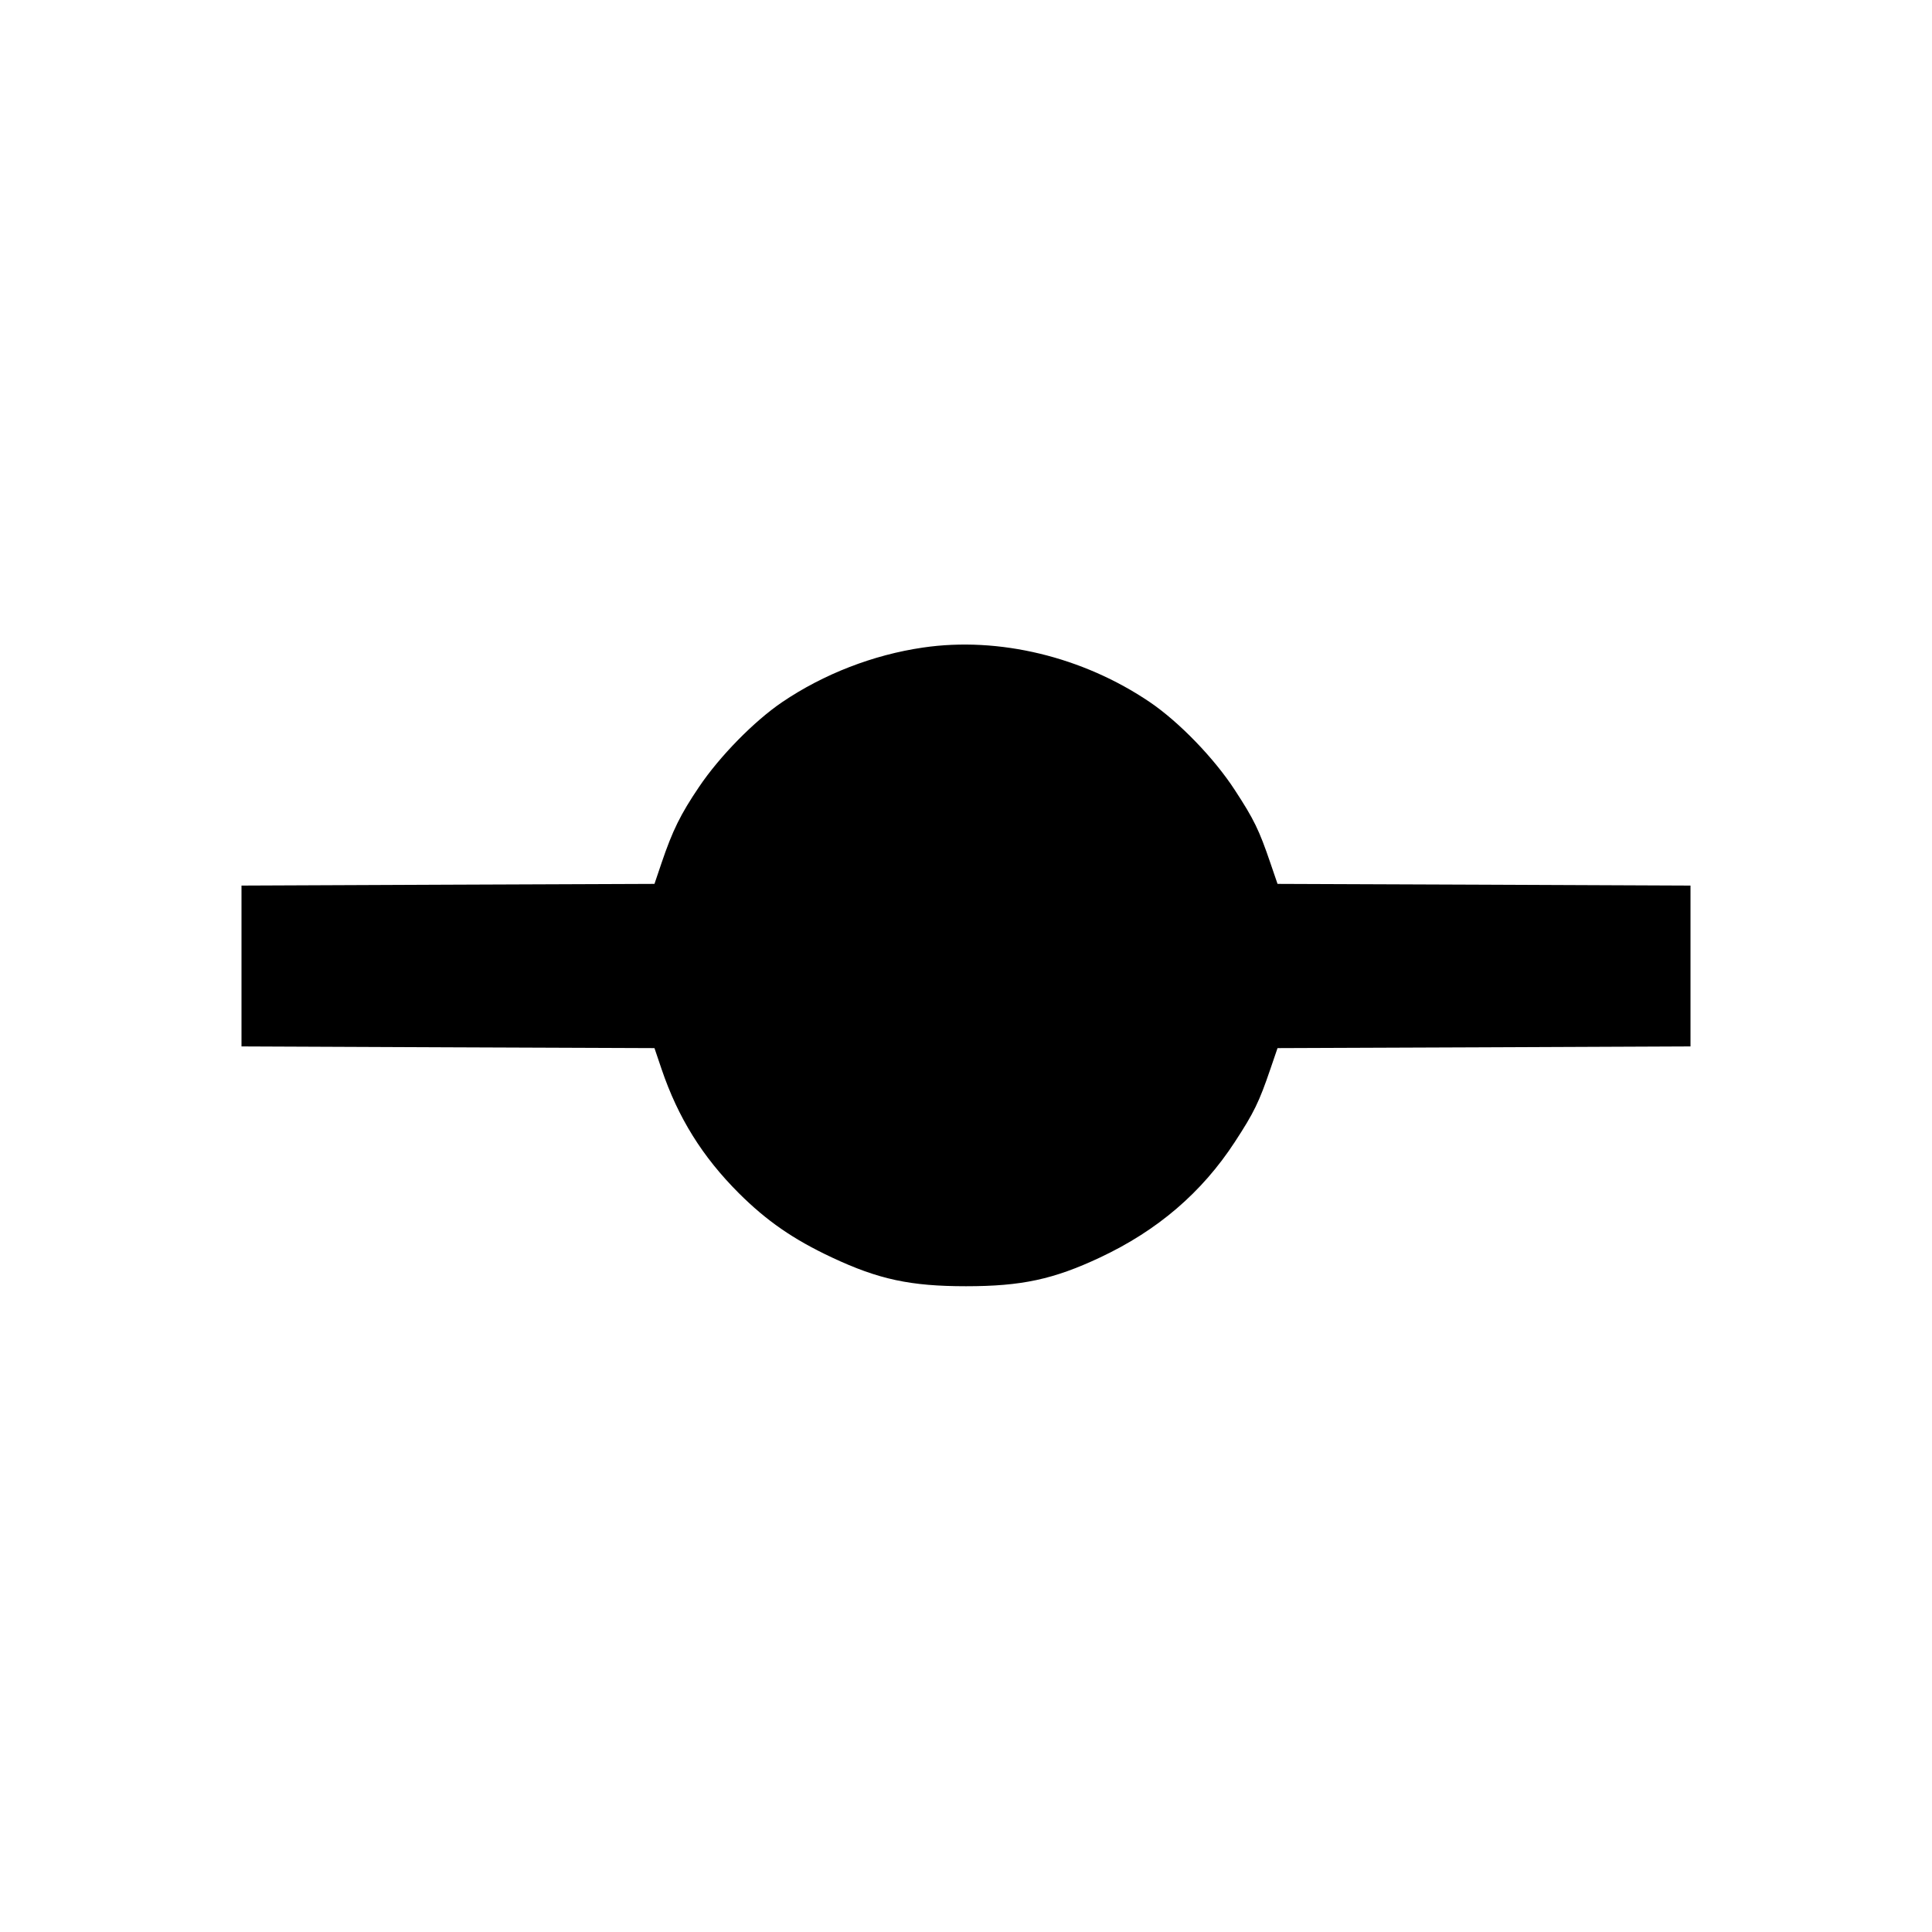 <svg viewBox="0 0 24 24" xmlns="http://www.w3.org/2000/svg"><path d="M11.467 8.044 C 10.847 8.134,10.230 8.374,9.715 8.723 C 9.368 8.959,8.939 9.396,8.684 9.775 C 8.454 10.115,8.355 10.316,8.218 10.720 L 8.130 10.980 5.565 10.990 L 3.000 11.001 3.000 12.000 L 3.000 12.999 5.565 13.010 L 8.130 13.020 8.218 13.280 C 8.423 13.884,8.724 14.368,9.178 14.822 C 9.523 15.166,9.855 15.396,10.335 15.621 C 10.914 15.893,11.311 15.978,12.000 15.978 C 12.689 15.978,13.086 15.893,13.665 15.621 C 14.380 15.285,14.930 14.814,15.340 14.185 C 15.577 13.822,15.641 13.691,15.781 13.280 L 15.870 13.020 18.435 13.010 L 21.000 12.999 21.000 12.000 L 21.000 11.001 18.435 10.990 L 15.870 10.980 15.781 10.720 C 15.641 10.309,15.577 10.178,15.340 9.815 C 15.082 9.418,14.648 8.970,14.285 8.723 C 13.452 8.158,12.408 7.906,11.467 8.044 " stroke="none" fill-rule="evenodd" fill="black"></path></svg>